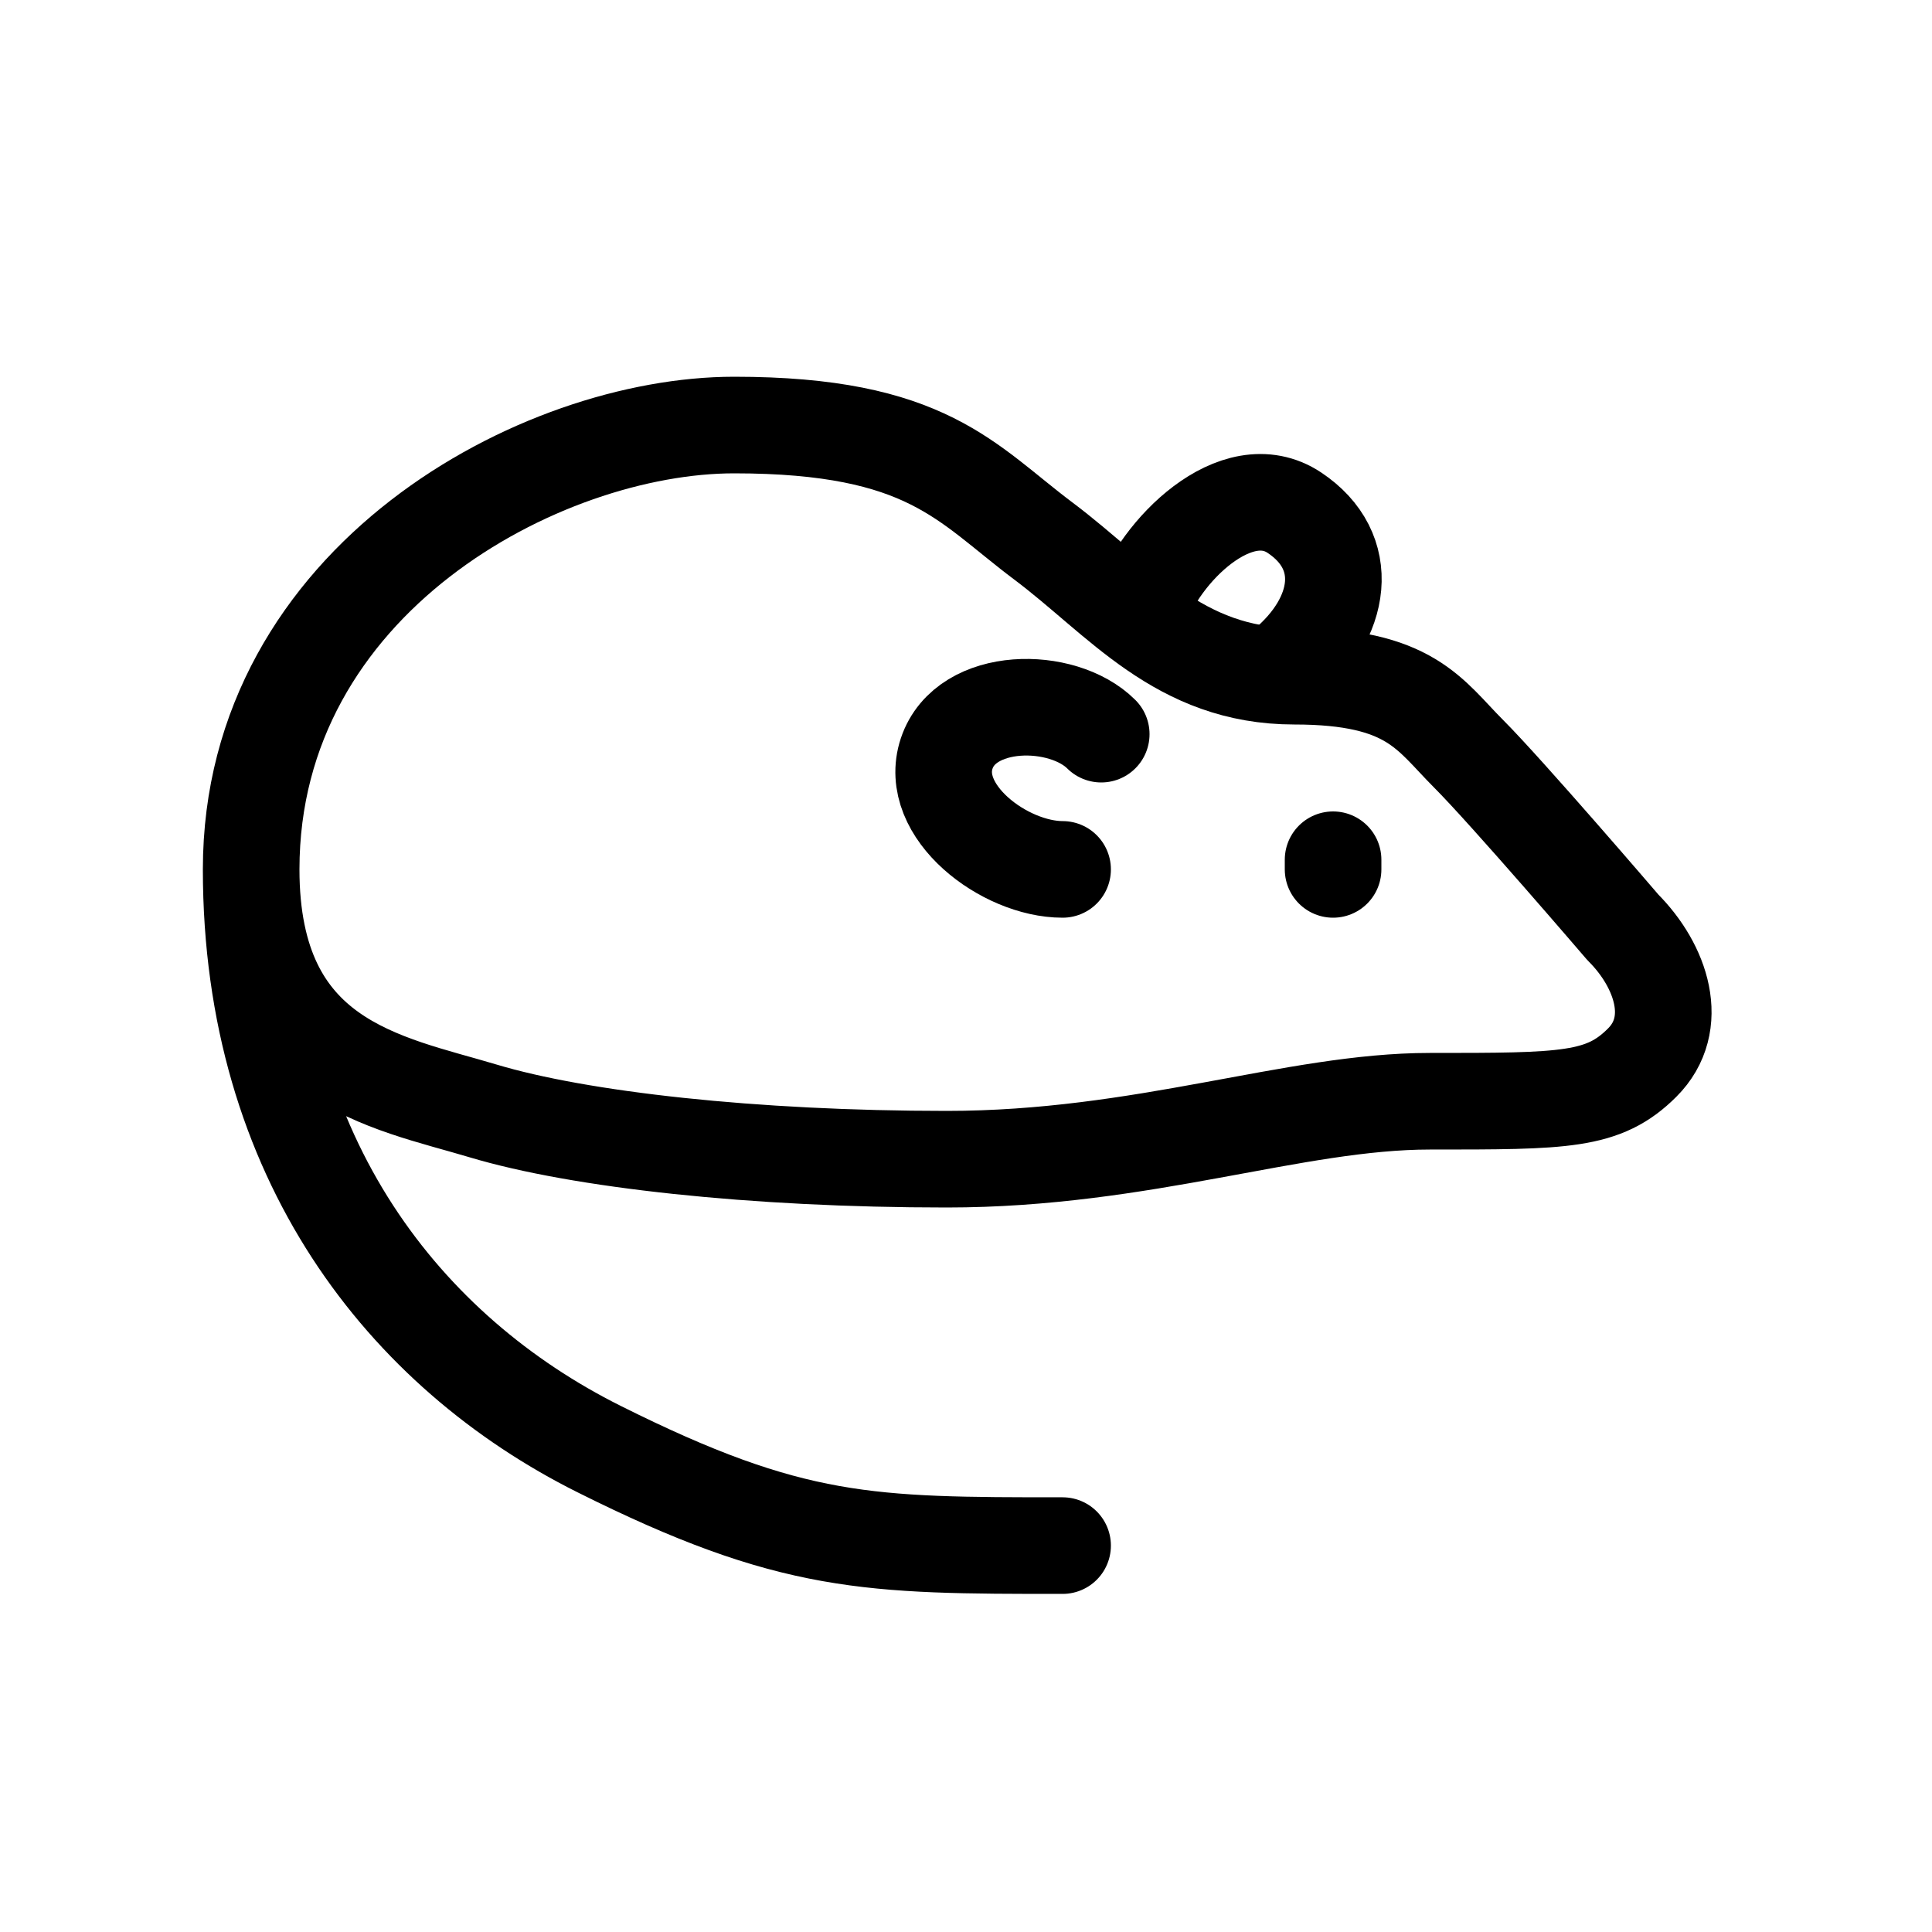 <svg xmlns="http://www.w3.org/2000/svg" viewBox="0 0 100 100">
  <path fill="none" stroke="currentColor" stroke-linecap="round" stroke-linejoin="round" stroke-width="5" d="M55 80c-10 0-14 0-24-5S13 60 13 45m0 0c0-15 15-23 25-23s12 3 16 6 7 7 13 7 7 2 9 4 8 9 8 9c2 2 3 5 1 7s-4 2-11 2-14.823 3-25 3c-10 0-19-1-24-2.5S13 55 13 45z"/>
  <path fill="none" stroke="currentColor" stroke-linecap="round" stroke-linejoin="round" stroke-width="5" d="M57 38c-2-2-7-2-8 1s3 6 6 6M59 31.538c1-3 5-7 8-5S69.5 32 66.5 34.5M69 44.5v.5"/>
</svg>
